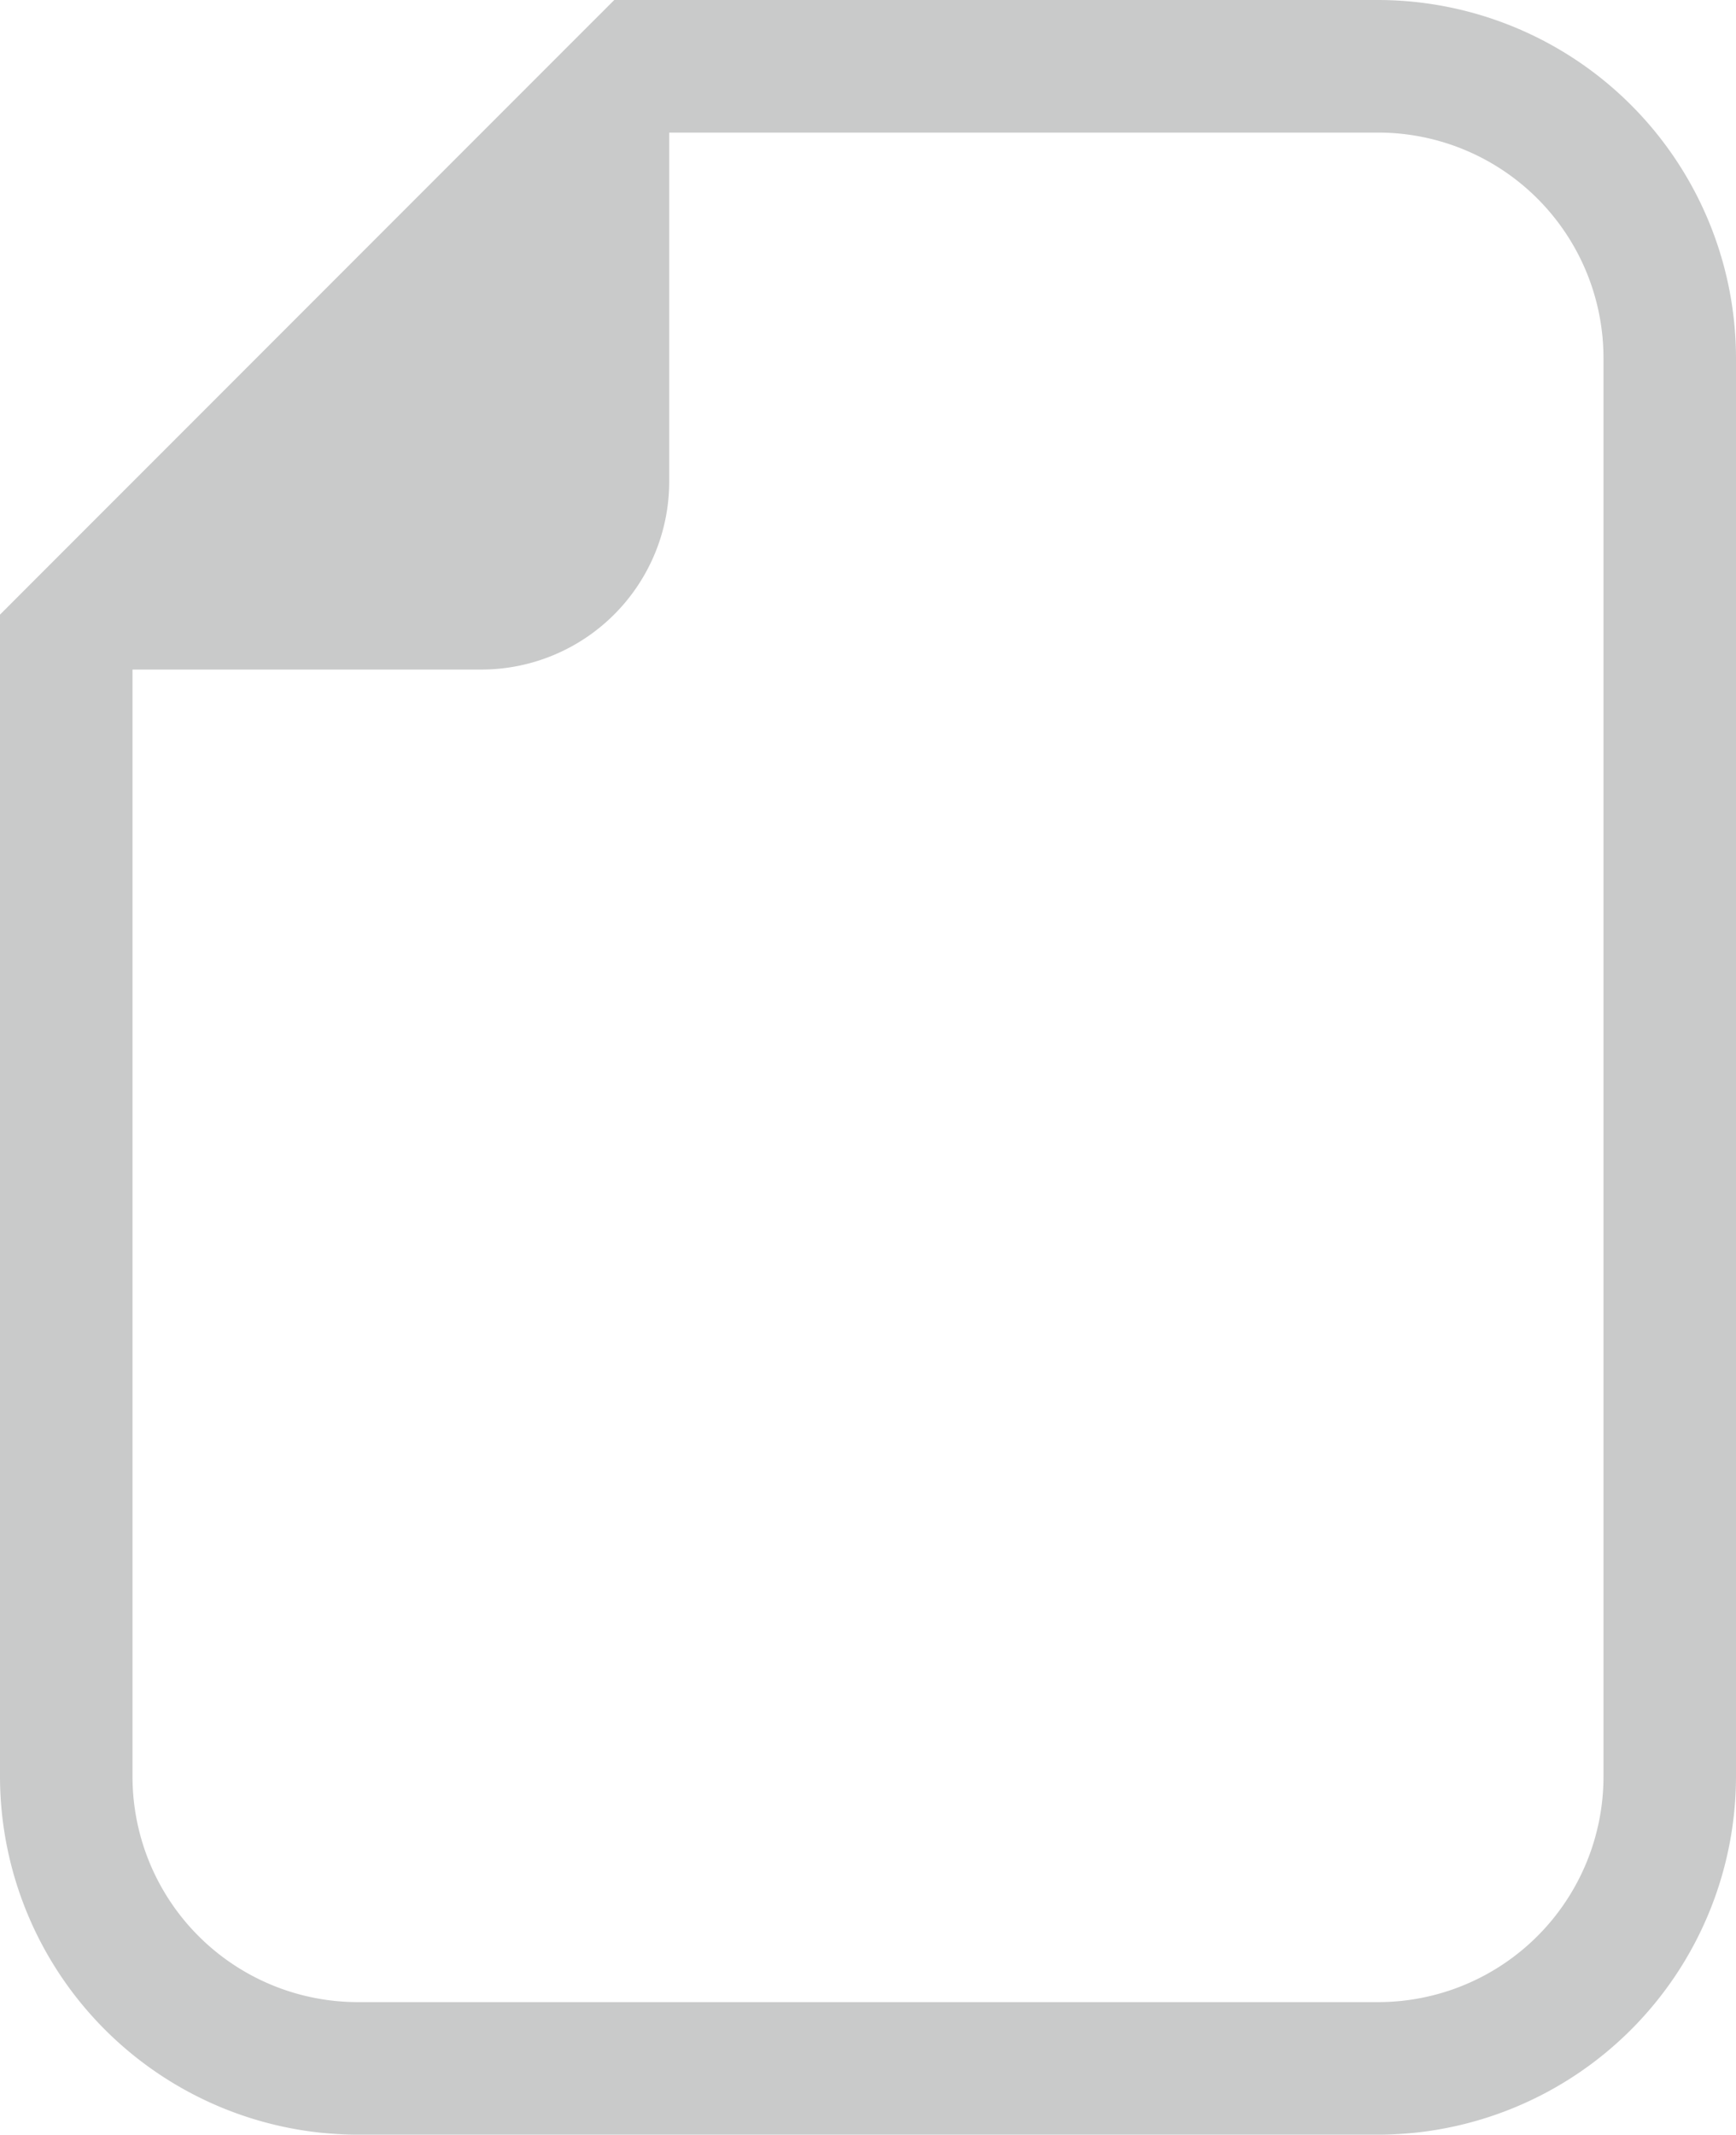 <svg xmlns="http://www.w3.org/2000/svg" width="416.59" height="512" viewBox="0 0 416.59 512"><defs><style>.cls-1{fill:#c9caca;}</style></defs><g id="レイヤー_2" data-name="レイヤー 2"><g id="レイヤー_1-2" data-name="レイヤー 1"><path id="file" class="cls-1" d="M330.71,0H147.41l-9.32,9.31L9.31,138.1,0,147.42V426.11A86,86,0,0,0,85.9,512H330.71a86,86,0,0,0,85.88-85.89V85.9A86,86,0,0,0,330.71,0Zm54.08,426.11a54.09,54.09,0,0,1-54.08,54.09H85.9a54.09,54.09,0,0,1-54.1-54.08h0V160.59h83.71a45.09,45.09,0,0,0,45.08-45.07V31.8H330.71a54.09,54.09,0,0,1,54.08,54.1Z"/></g></g></svg>